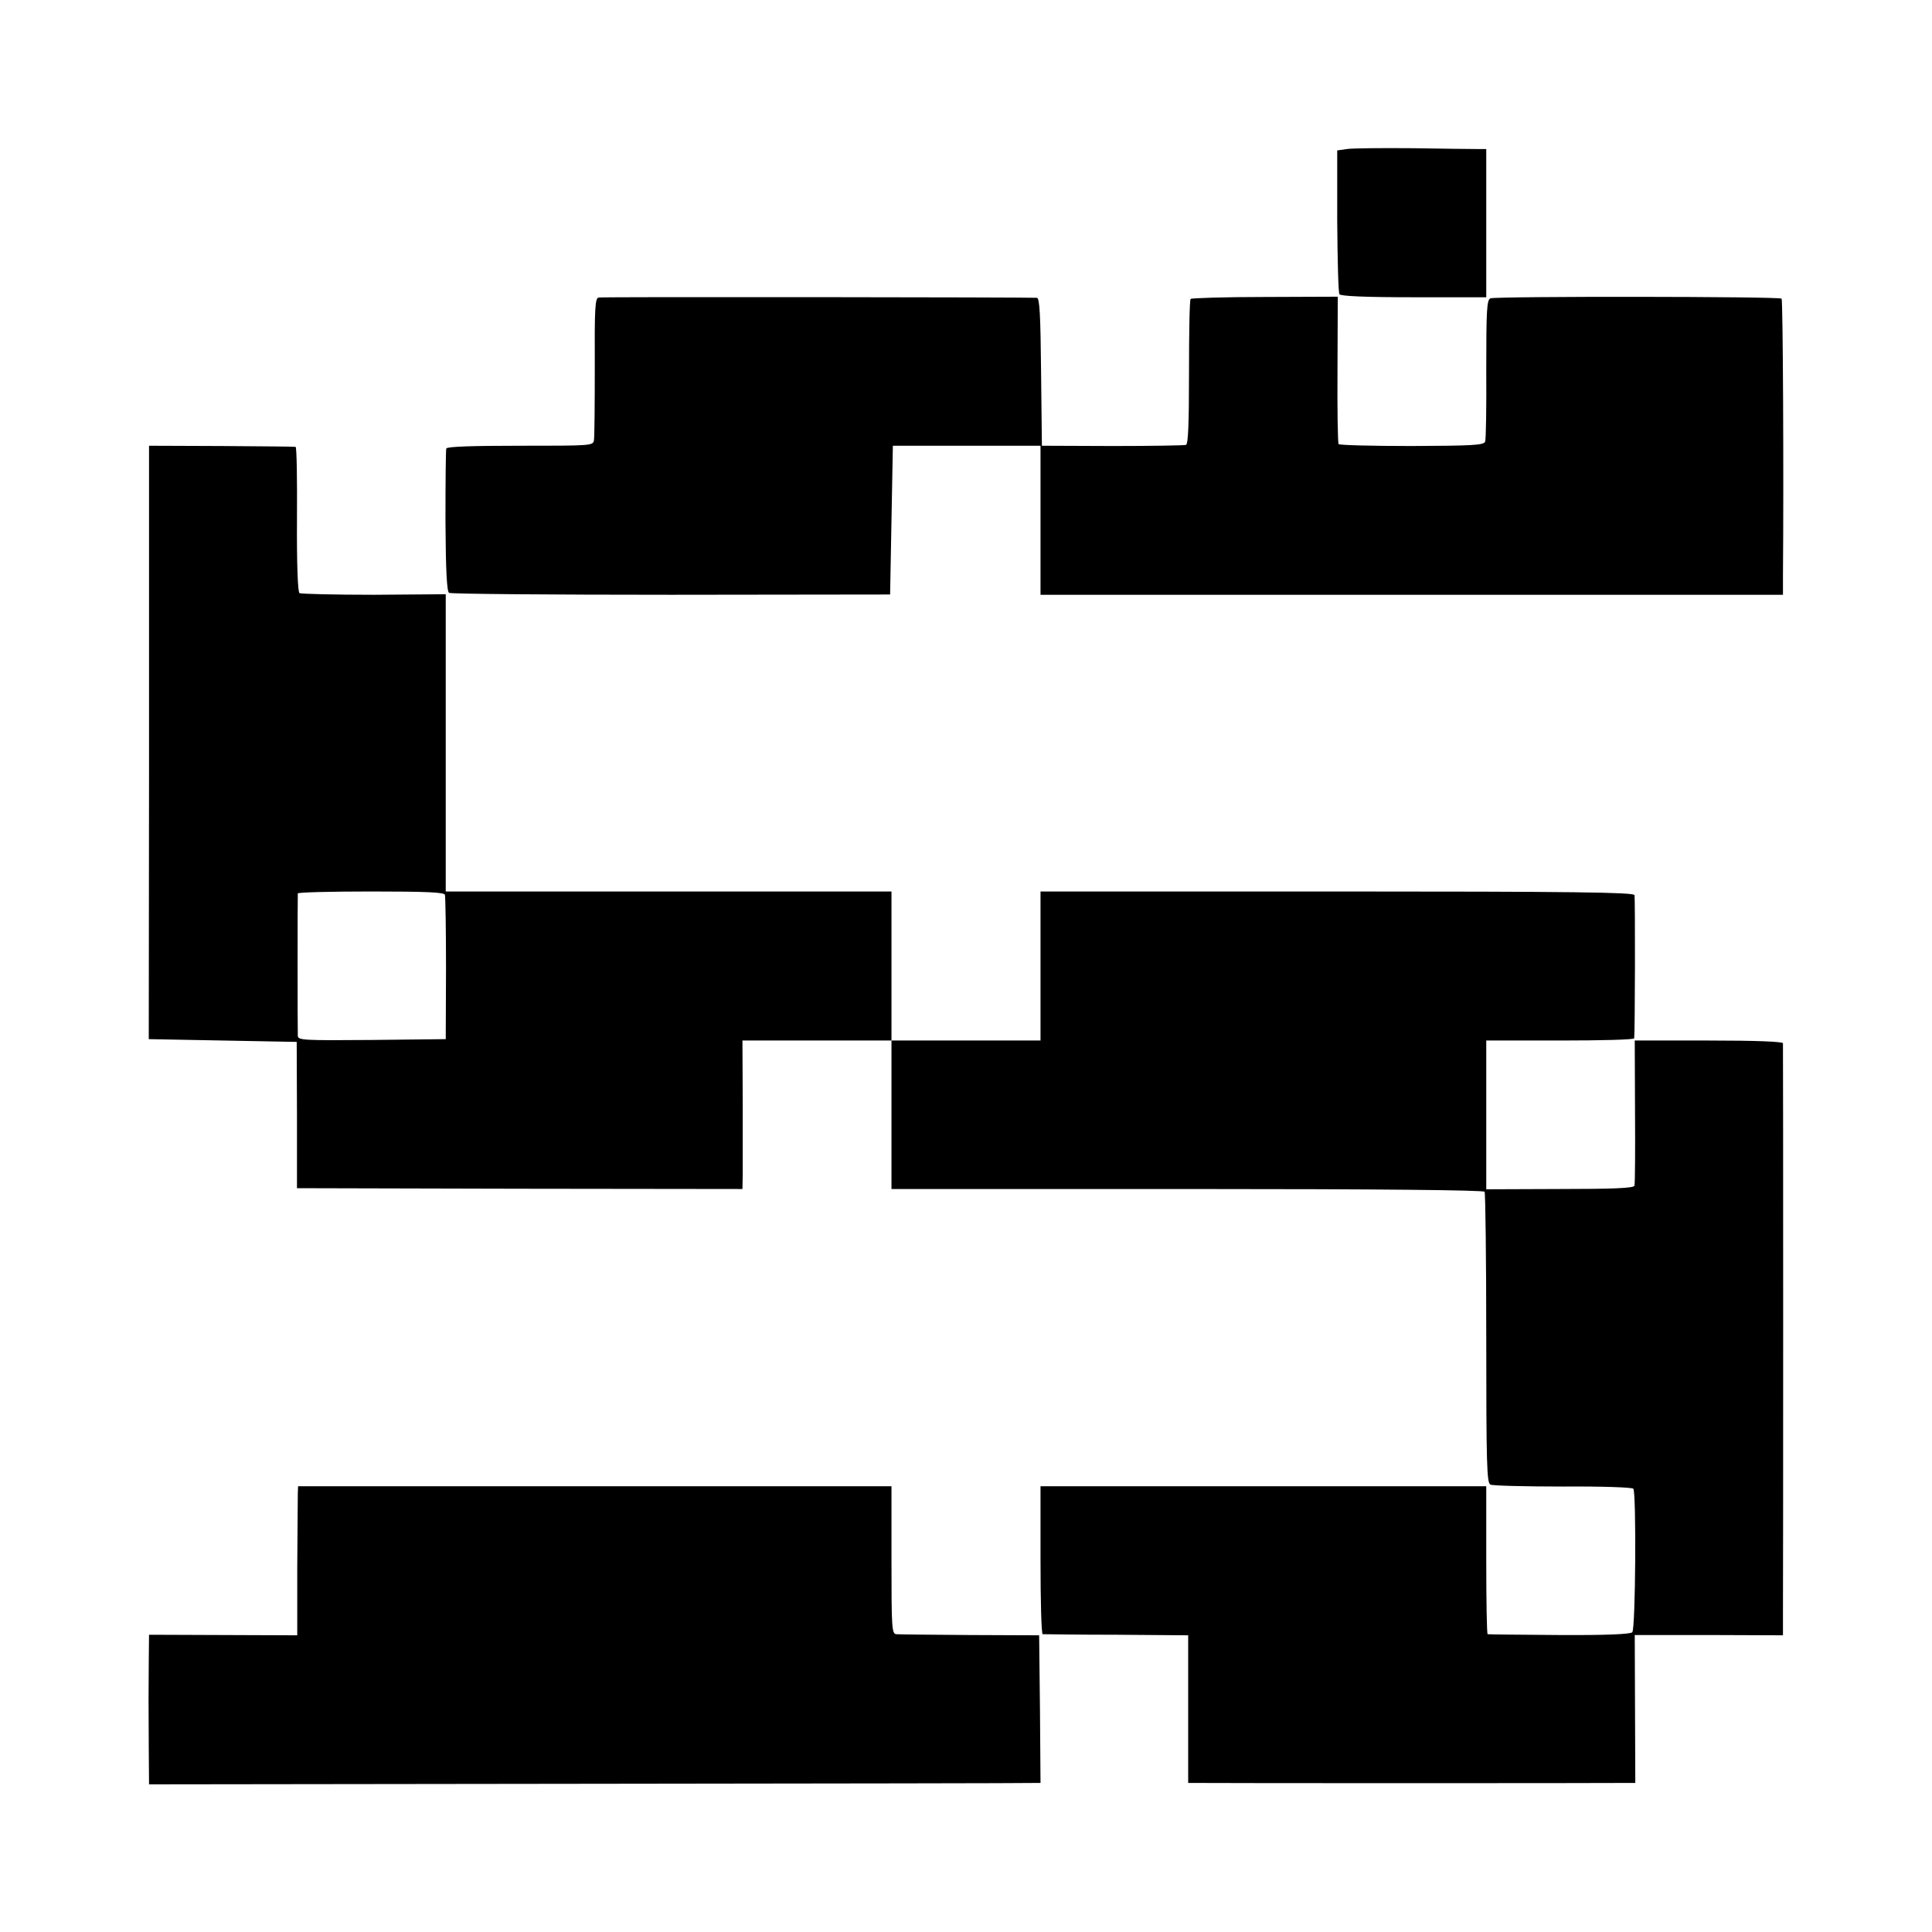 <svg version="1" xmlns="http://www.w3.org/2000/svg" width="933.333" height="933.333" viewBox="0 0 700 700"><path d="M488 54l-3.5.5V80c.1 14.1.4 26 .8 26.6.4.7 9.3 1.1 26.9 1.1h26.3V54h-3c-1.6 0-12.2-.1-23.5-.3-11.3-.1-22.1 0-24 .3z"/><path d="M216.9 107.8c-1.3.2-1.5 3.9-1.4 25 0 13.6-.1 25.6-.3 26.7-.3 2-1 2-26.8 2-17 0-26.5.3-26.7 1-.2.5-.3 12.4-.3 26.3.1 17.8.5 25.5 1.3 26 .6.4 36.8.7 80.5.7l79.3-.1.5-26.9.5-27H377v54h269v-7c.3-35.6 0-99.9-.5-100.3-.8-.8-103.7-.9-105.5-.1-1.3.6-1.5 4.2-1.5 25.6.1 13.6-.1 25.5-.4 26.3-.5 1.3-4.3 1.5-26.6 1.6-14.3 0-26.2-.3-26.5-.7-.3-.4-.5-12.6-.4-27.1l.1-26.3-26.4.1c-14.5 0-26.6.4-26.9.7-.4.3-.6 12.3-.6 26.6 0 19-.3 26-1.1 26.3-.7.2-12.7.4-26.7.4l-25.5-.1-.3-26.8c-.2-20.3-.5-26.7-1.5-26.8-3.6-.2-157.6-.4-158.8-.1z"/><path d="M54 172.5V280l-.1 96.5 26.8.5 26.8.5.1 26.5v26.5l80.7.2 80.7.1.1-5.1v-27L269 377h54v53.8h107.1c70.4 0 107.4.4 107.8 1 .3.6.6 24.5.6 53.2 0 45.5.2 52.3 1.5 52.9.8.4 12.7.7 26.3.7 14.6-.1 25.1.3 25.5.8 1.1 1.8.8 50.9-.4 52-.7.7-9.5 1.1-26.5 1-14-.1-25.6-.2-25.9-.3-.3-.1-.5-12.1-.5-26.9v-26.7H377v26.7c0 14.8.3 26.8.8 26.9.4 0 12.4.2 26.7.2l26 .2V646h4c5.2.1 147.6.1 153.5 0h4.5l-.1-26.8-.1-26.8h26.9l26.8.1v-7.3c.1-9.4.1-205.9 0-207.2 0-.6-9.6-1-26.9-1h-26.8l.1 25.7c.1 14.2 0 26.3-.2 26.9-.2.9-7.9 1.2-27 1.2l-26.7.1V377h26.7c14.8 0 26.8-.3 26.9-.8.3-2.5.4-50.9.1-51.9-.3-1-22.8-1.3-107.8-1.3H377v54h-54v-54H161.5V215.3l-26 .2c-14.3 0-26.4-.3-27-.6-.6-.5-1-10.4-.9-26.8.1-14.4-.1-26.2-.5-26.2-.3-.1-12.4-.2-26.8-.3l-26.3-.1v11zm107.2 151.7c.2.7.4 12.8.4 26.8l-.1 25.5-26.8.3c-24.9.2-26.7.1-26.8-1.5-.1-2.3-.1-50.5 0-51.6.1-.4 12-.7 26.5-.7 20.2 0 26.5.3 26.8 1.2z"/><path d="M107.9 541c0 1.4-.1 13.5-.2 27v24.5l-26.9-.1-26.8-.1-.1 9.3c-.1 11.7-.1 15.1 0 31.6l.1 13.3 159.2-.2c87.6-.1 160.3-.2 161.6-.3h2.2l-.2-26.8-.3-26.7-25-.1c-13.7-.1-25.8-.2-26.7-.3-1.7-.1-1.8-2.1-1.8-26.9v-26.7H108l-.1 2.5z"/></svg>